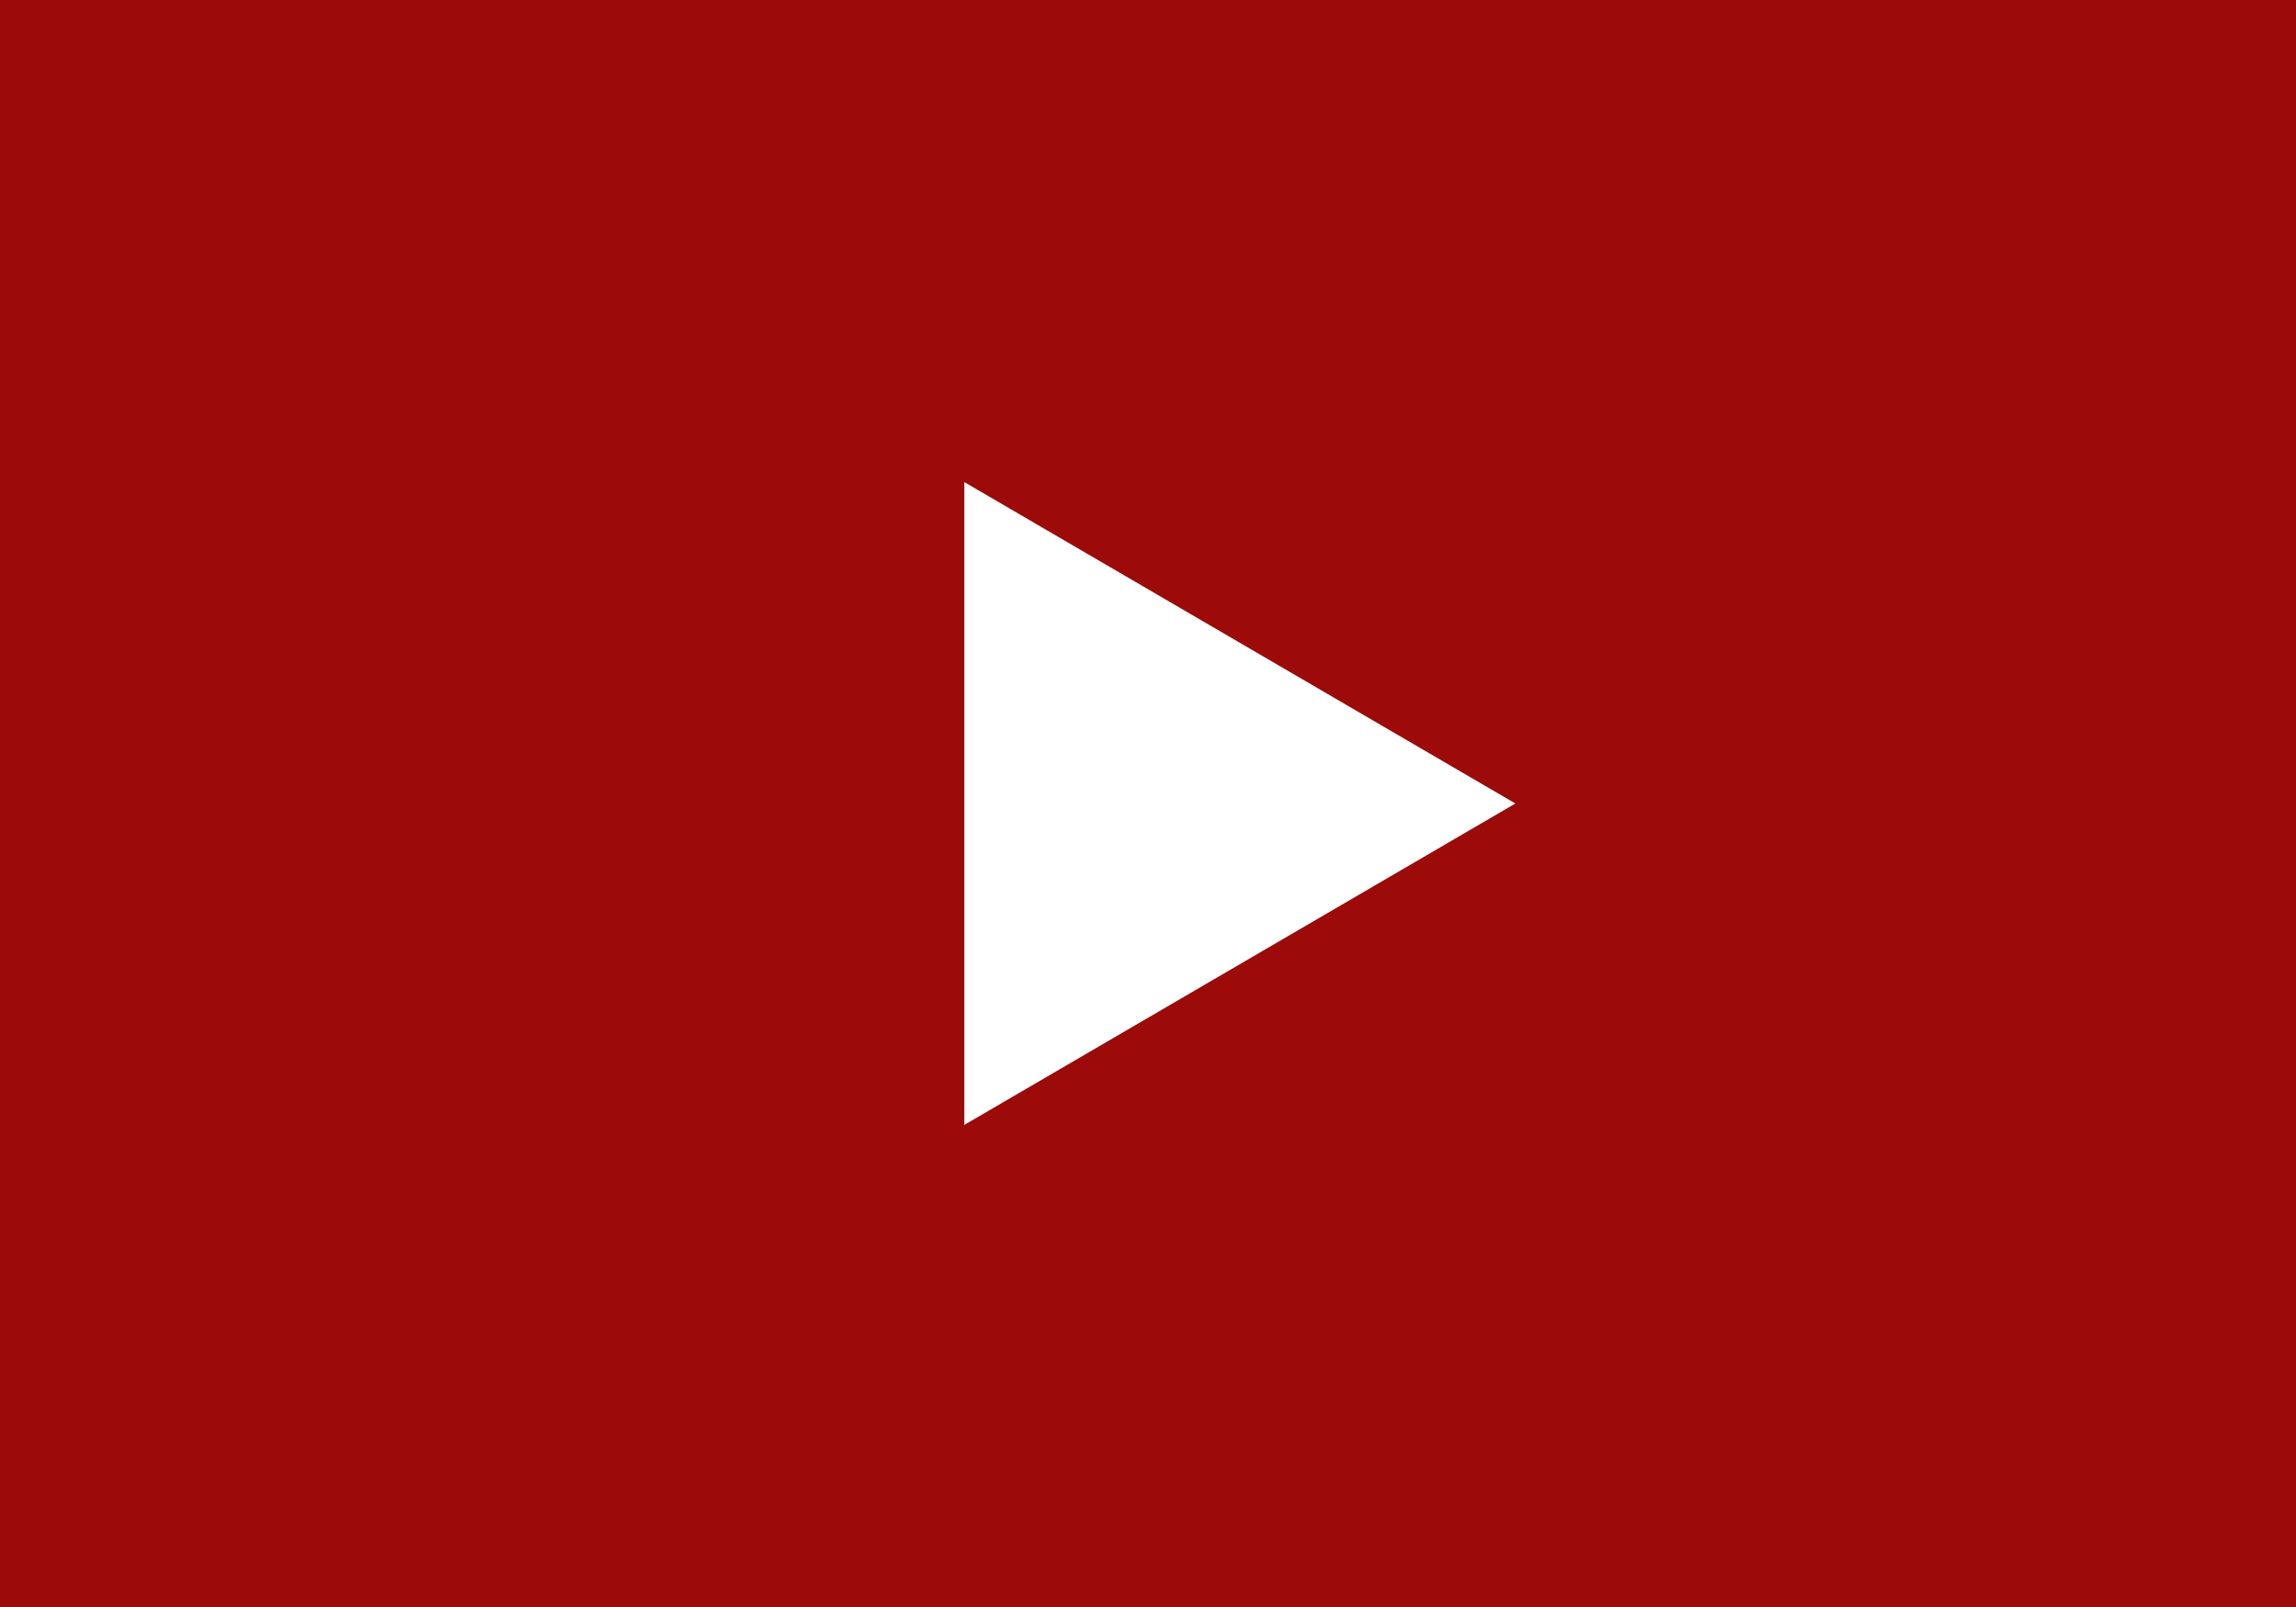 <svg xmlns="http://www.w3.org/2000/svg" width="100" height="70" viewBox="0 0 100 70">
    <rect x="0" y="0" width="100" height="70" fill="#333333" stroke="none"/>
    <g fill="none" fill-rule="evenodd">
        <path fill="#B80000" fill-opacity=".8" d="M0 0h100v70H0z"/>
        <path fill="#FFF" d="M42 21l24 14-24 14z"/>
    </g>
</svg>
